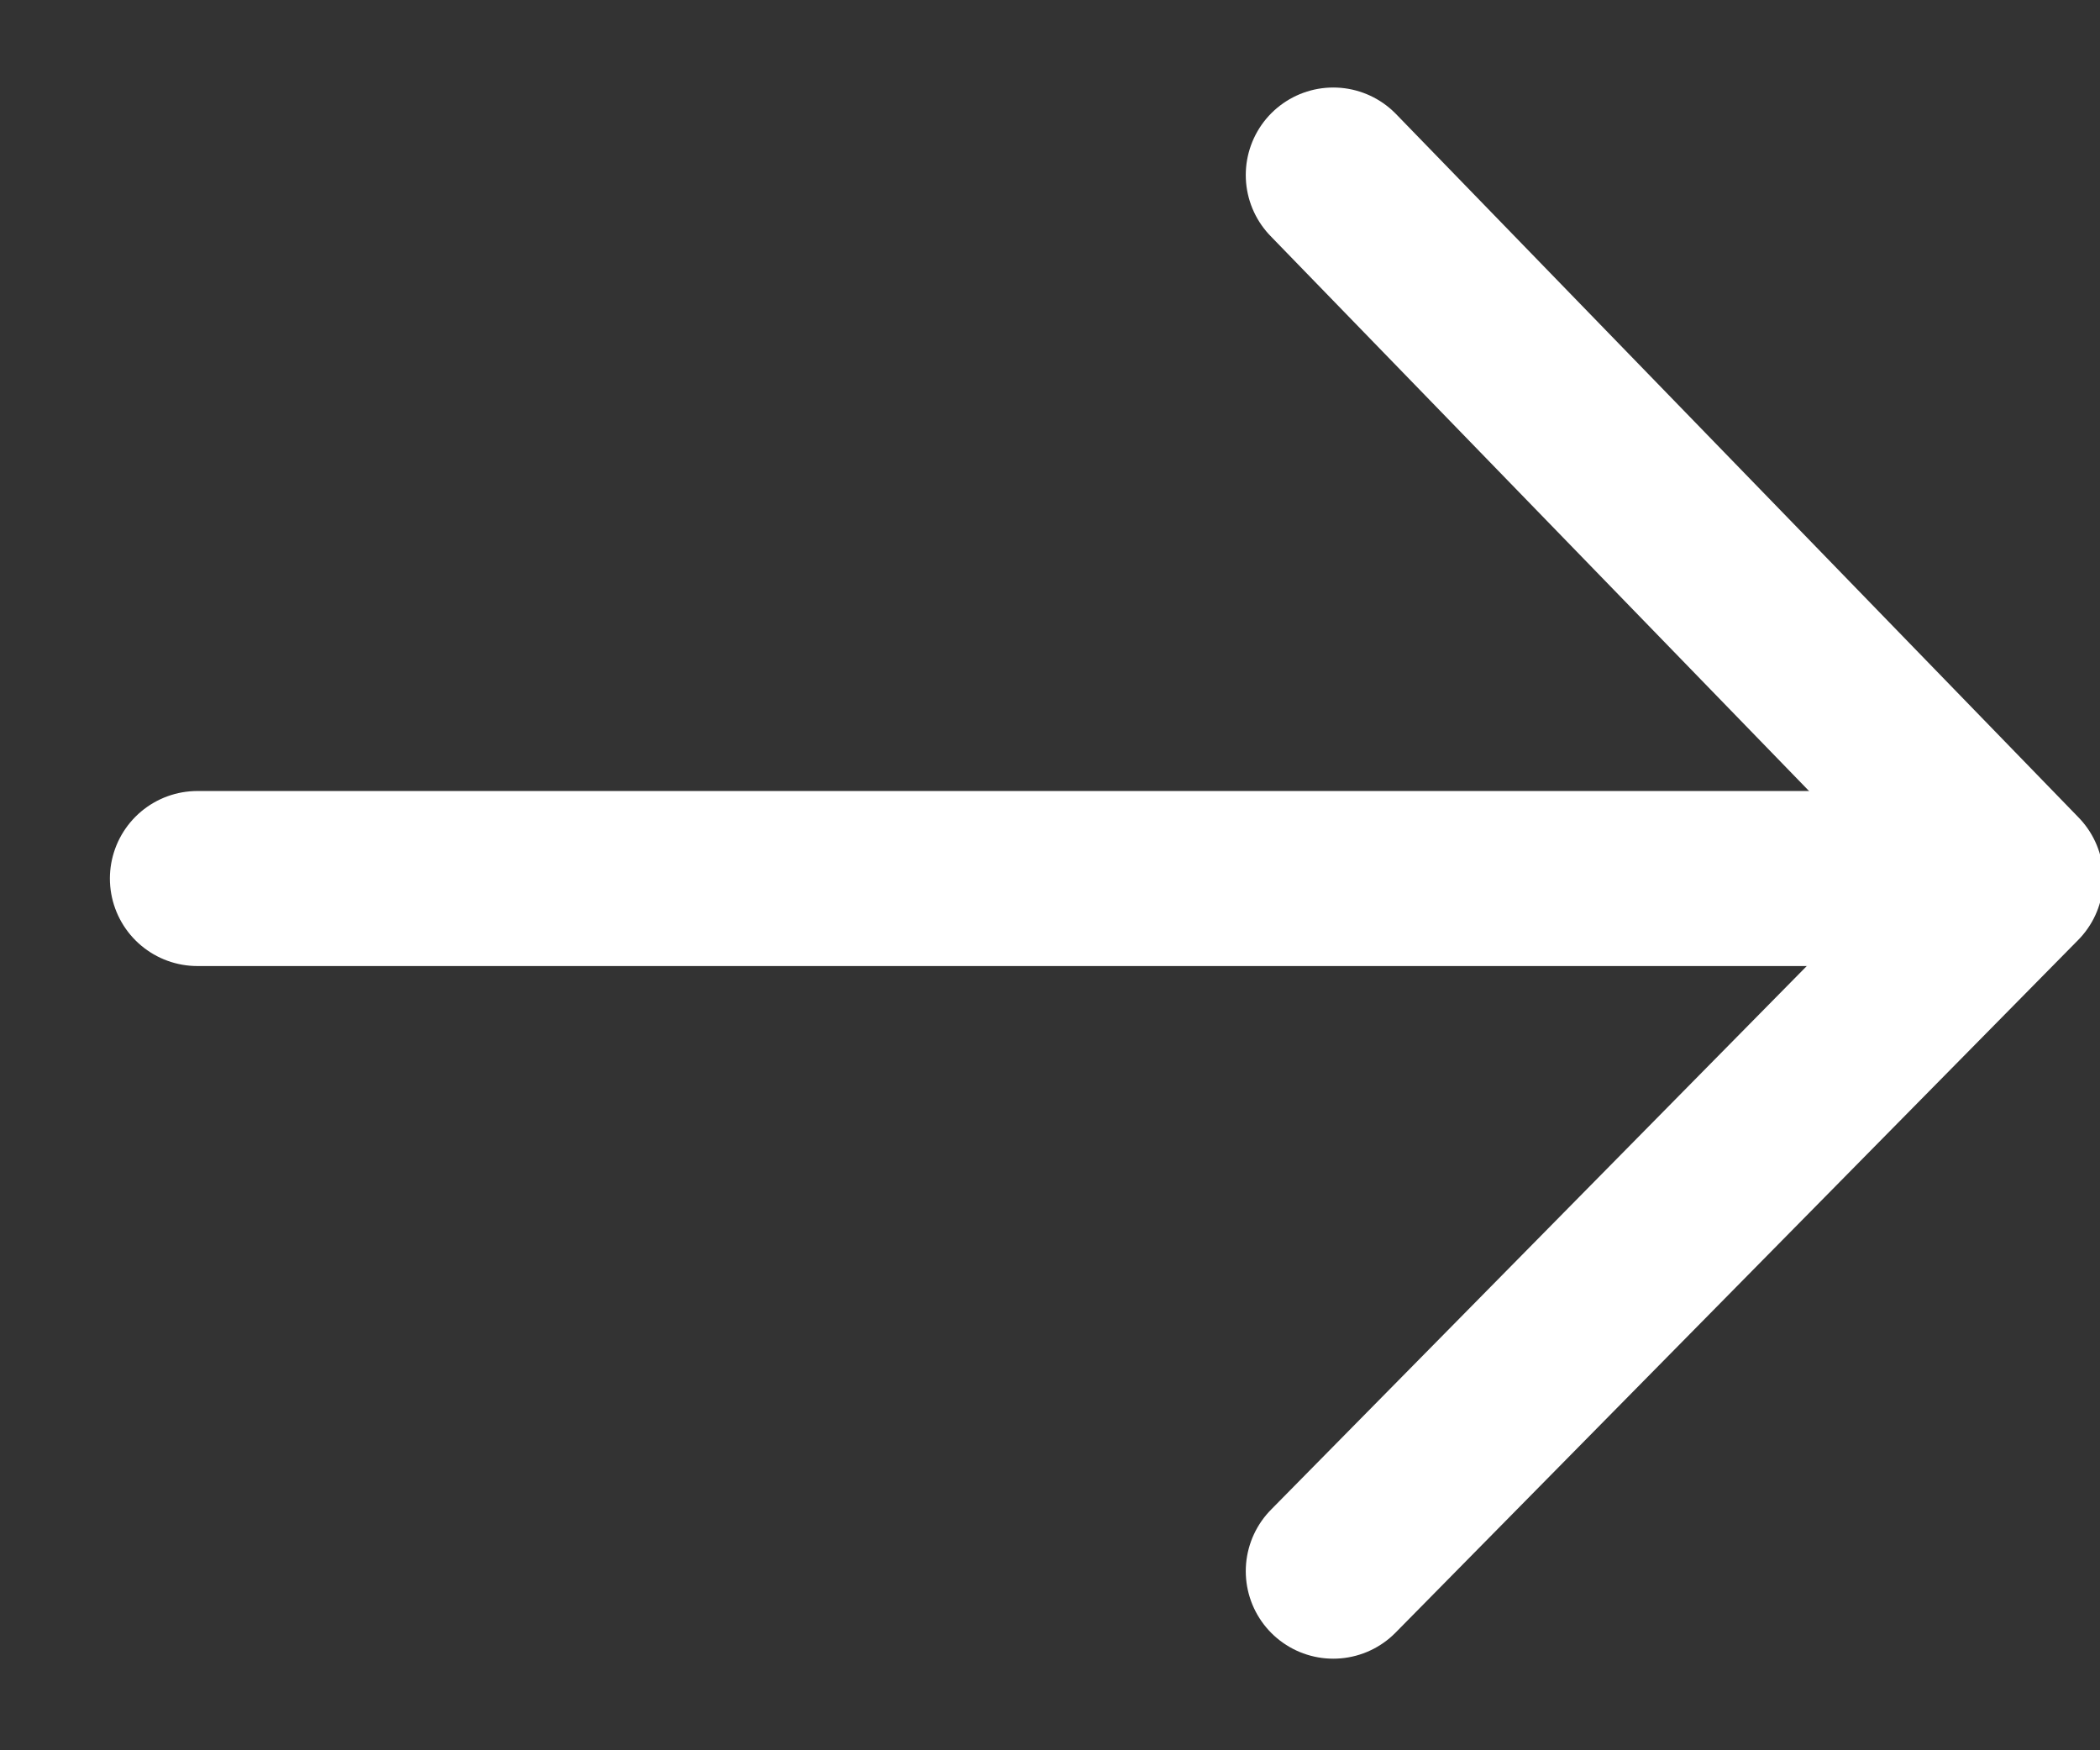 <?xml version="1.0" encoding="UTF-8"?>
<svg width="18px" height="15px" viewBox="0 0 18 15" version="1.1" xmlns="http://www.w3.org/2000/svg" xmlns:xlink="http://www.w3.org/1999/xlink">
    <rect x="0" y="0" width="18" height="15" fill="#333333" stroke="none"/>
    <!-- Generator: Sketch 61.2 (89653) - https://sketch.com -->
    <title>Group 3</title>
    <desc>Created with Sketch.</desc>
    <g id="Onboarding-Process" stroke="none" stroke-width="1" fill="none" fill-rule="evenodd" stroke-linecap="round">
        <g id="Caregiver---Onboarding-Process-Step-1" transform="translate(-465, -1142)" stroke="#FFFFFF" stroke-width="1.5">
            <g id="Group-4" transform="translate(348, 1124.5)">
                <g id="Group-3" transform="translate(118, 19)">
                    <polyline id="Path-2" stroke-linejoin="round" points="10.428 -2.71077086e-13 16.279 6.029 10.428 11.965"></polyline>
                    <line x1="0.692" y1="6.029" x2="15.923" y2="6.029" id="Line"></line>
                </g>
            </g>
        </g>
    </g>
</svg>